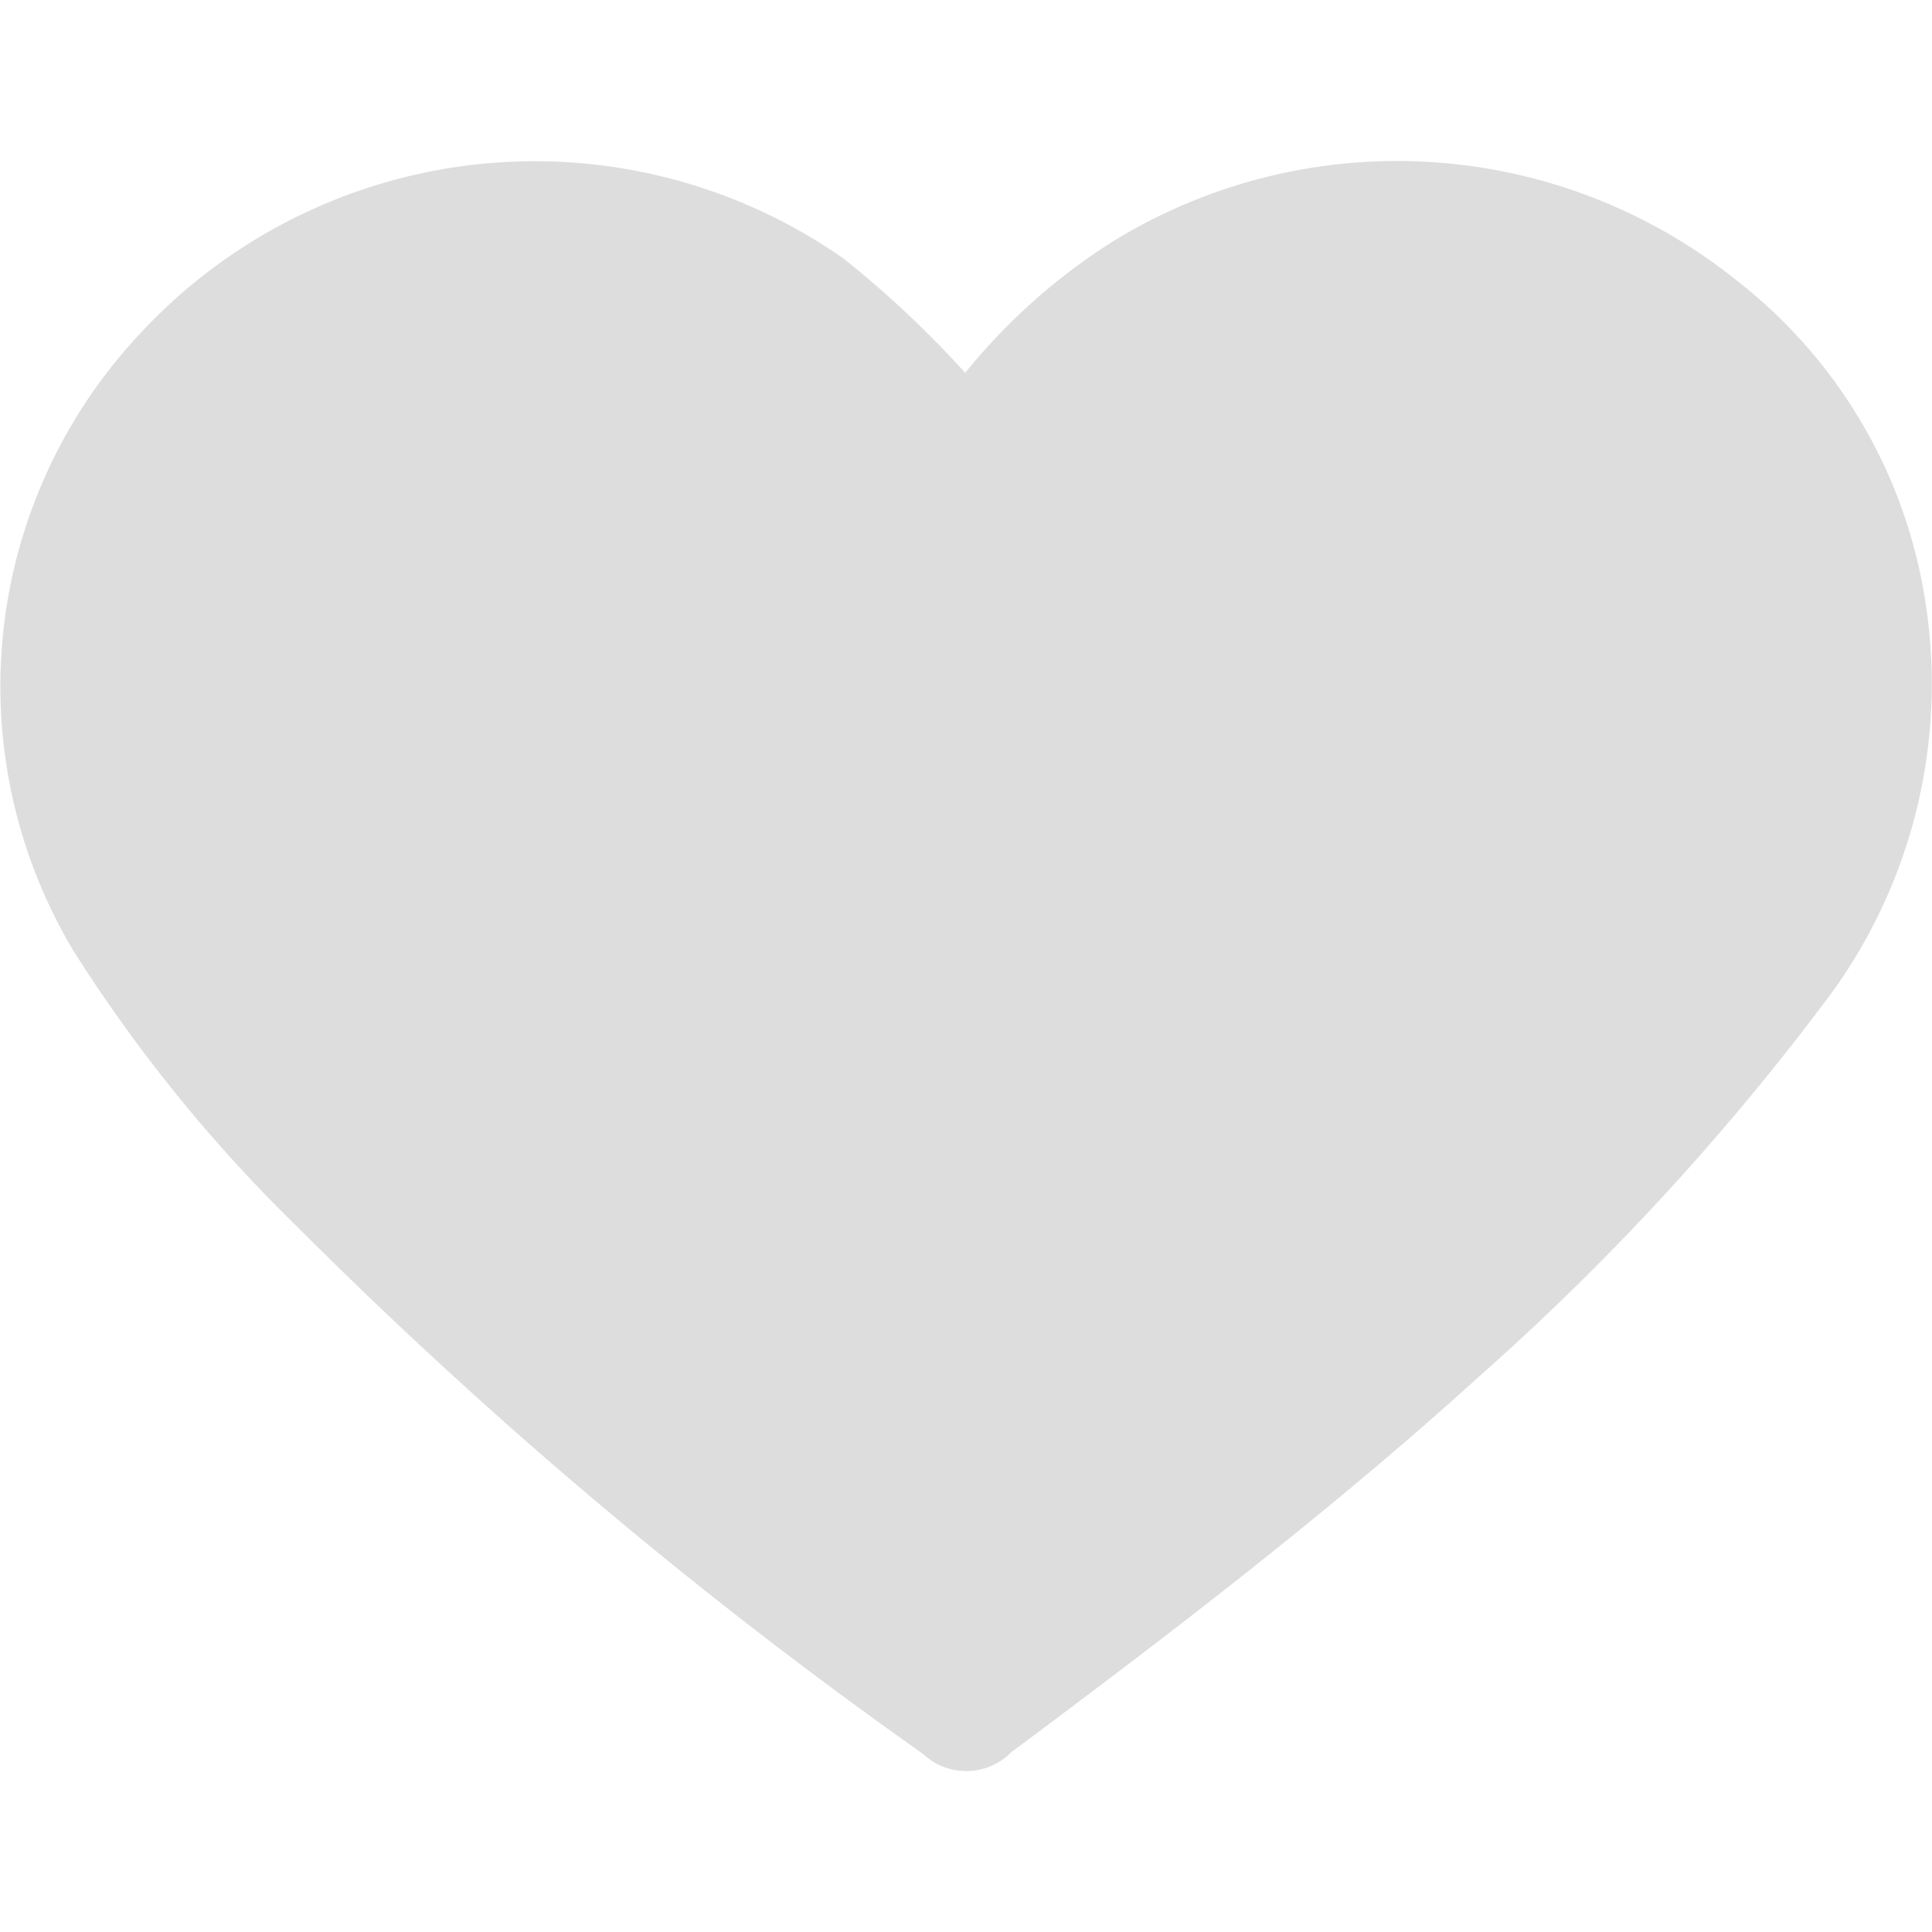 <svg xmlns="http://www.w3.org/2000/svg" width="24" height="24" viewBox="0 0 24 24">
    <g>
        <path fill="#ddd" d="M2424.653 438.477a7.55 7.55 0 0 1 1.819-1.622 6.737 6.737 0 0 1 7.762.473 6.258 6.258 0 0 1 2.353 4.035 6.547 6.547 0 0 1-1.317 5.012 31.172 31.172 0 0 1-4.187 4.529c-1.855 1.687-3.846 3.21-5.858 4.709a.783.783 0 0 1-1.094.022 59.512 59.512 0 0 1-7.785-6.559 18.862 18.862 0 0 1-2.774-3.424 6.4 6.4 0 0 1 .785-7.612 6.687 6.687 0 0 1 8.788-.98 12.862 12.862 0 0 1 1.508 1.417z" transform="translate(-7485 11462) translate(5072.337 -11895.846)"/>
    </g>
</svg>
